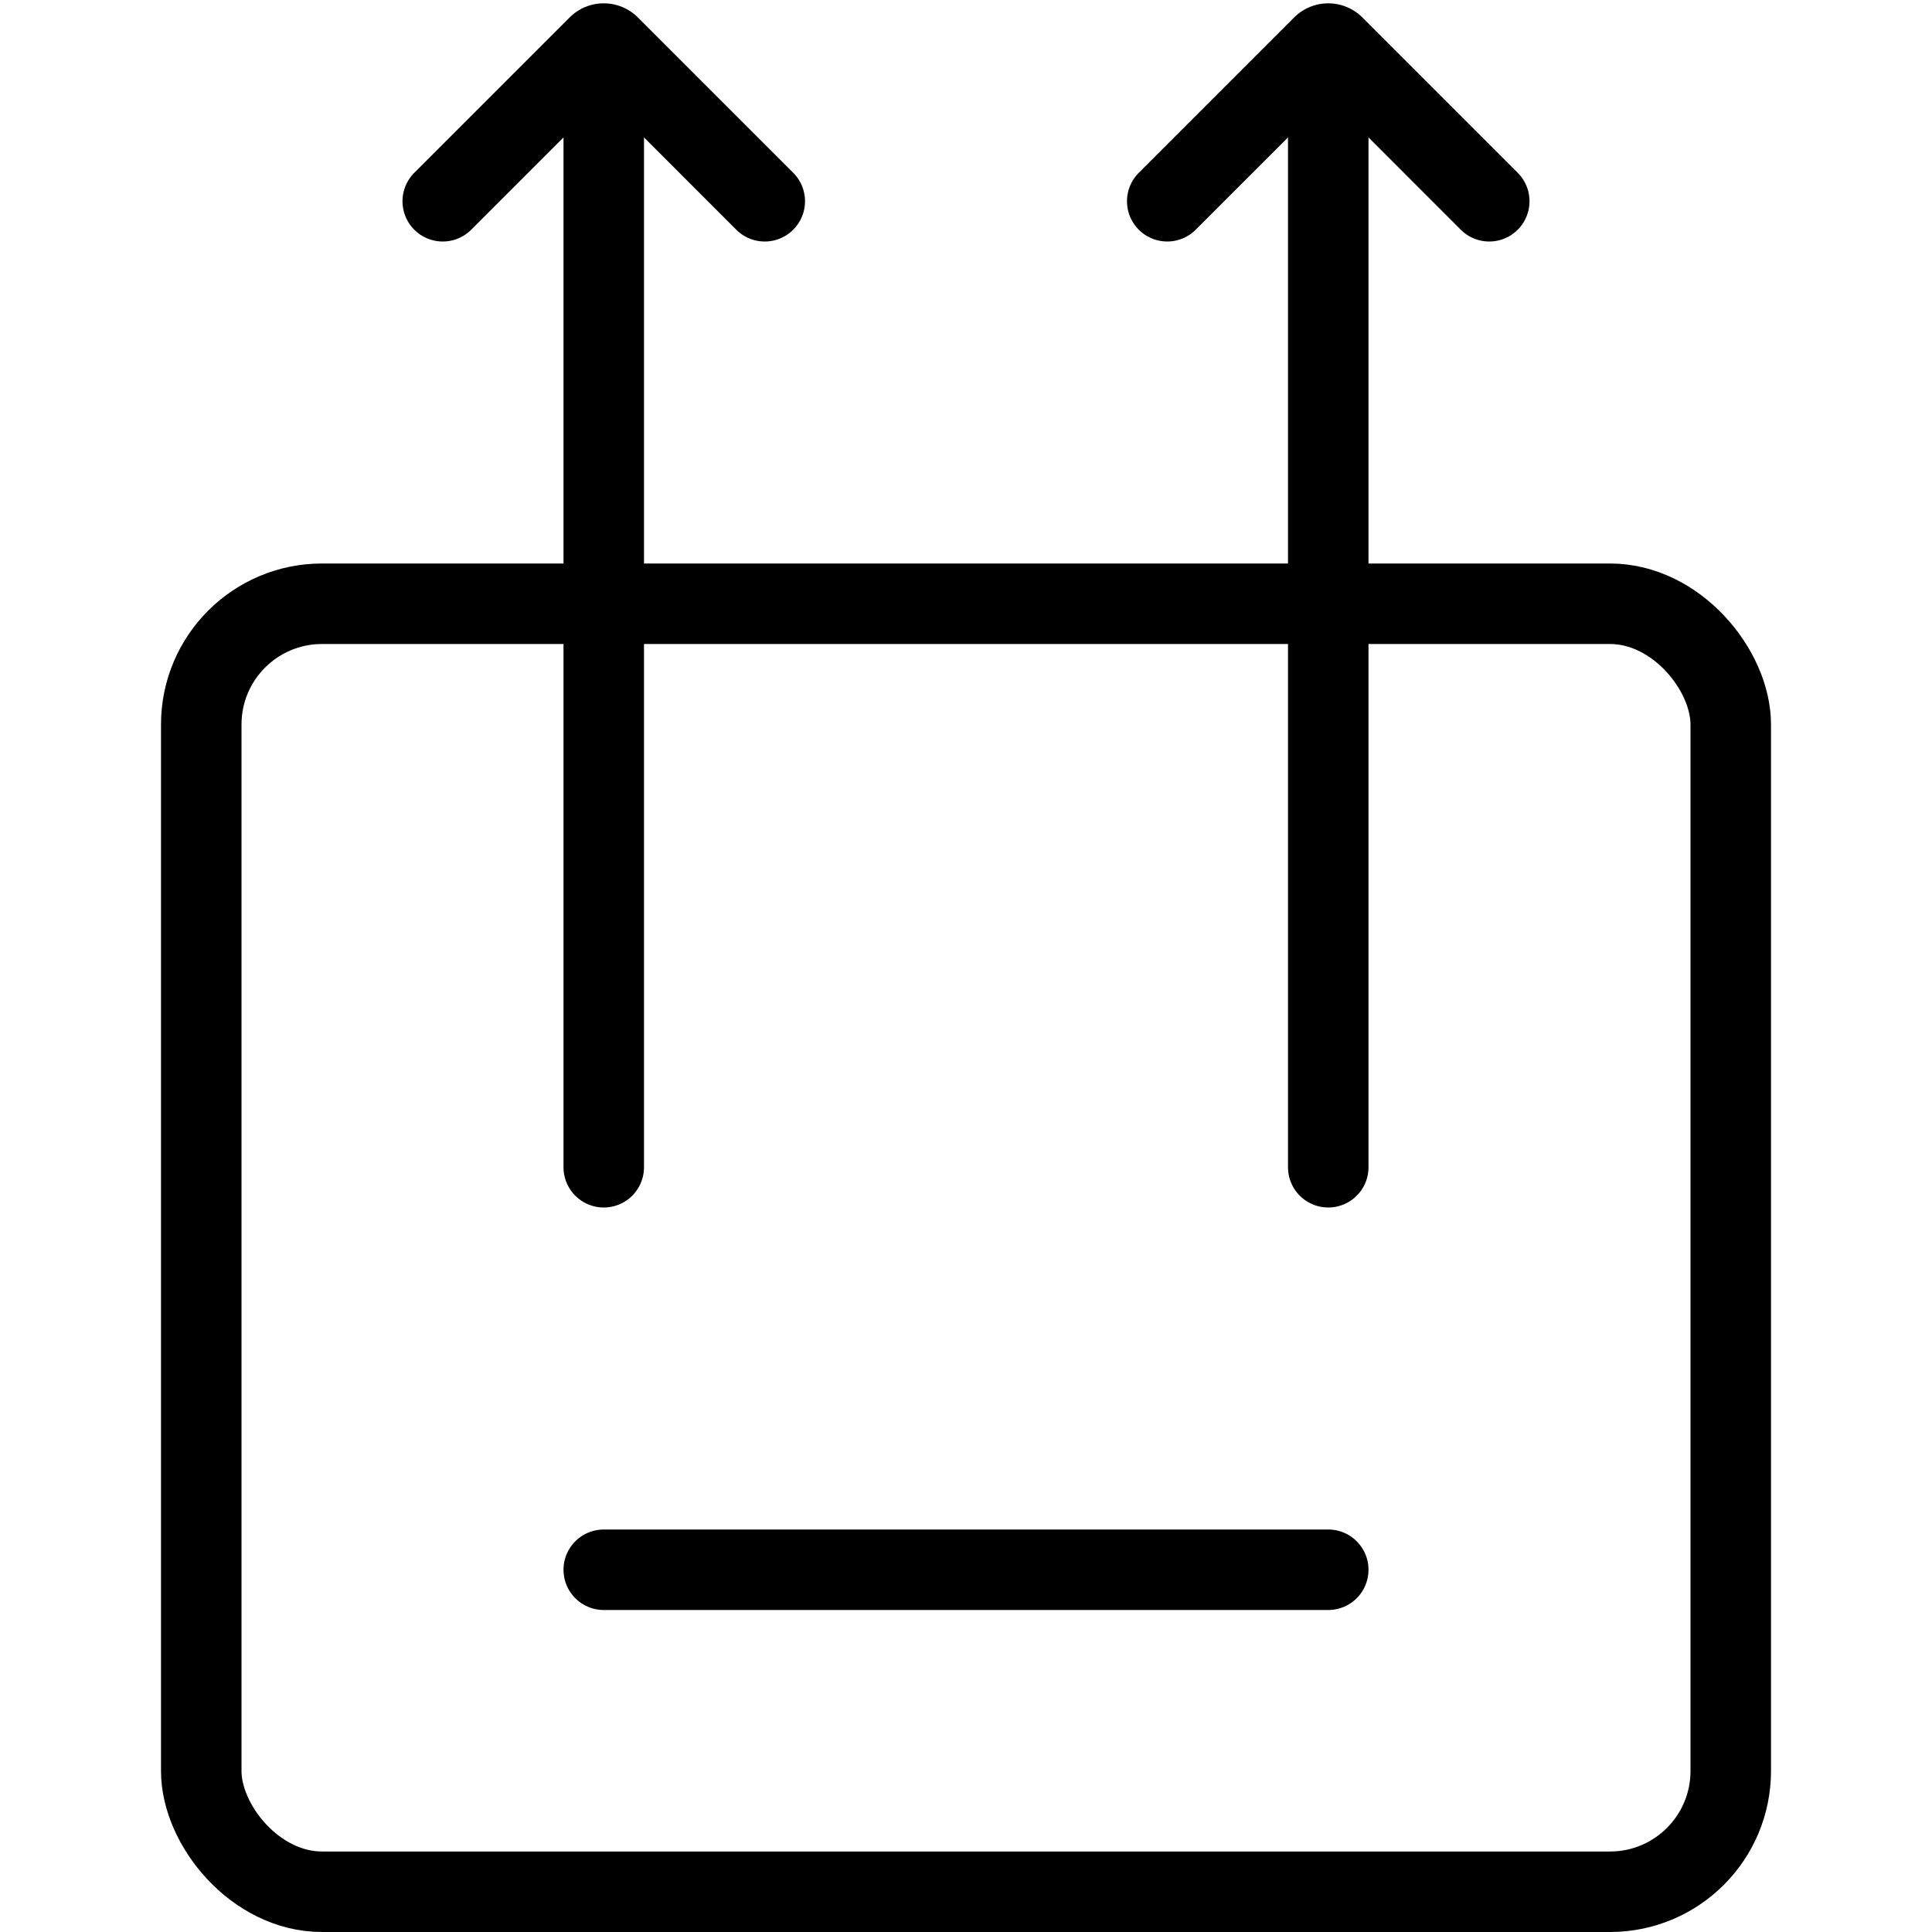 <svg xmlns="http://www.w3.org/2000/svg" viewBox="0 0 24 24"><rect x="2.5" y="7.5" width="19" height="16" rx="1.5" fill="none" stroke="#000" stroke-miterlimit="10"/><line x1="16.5" y1="14.5" x2="16.5" y2="1" fill="none" stroke="#000" stroke-linecap="round" stroke-miterlimit="10"/><line x1="7.5" y1="14.5" x2="7.5" y2="1" fill="none" stroke="#000" stroke-linecap="round" stroke-miterlimit="10"/><line x1="7.5" y1="19.5" x2="16.5" y2="19.5" fill="none" stroke="#000" stroke-linecap="round" stroke-miterlimit="10"/><path d="M5.5,2.5,7.43.57a.1.1,0,0,1,.14,0L9.5,2.5" fill="none" stroke="#000" stroke-linecap="round" stroke-miterlimit="10"/><path d="M14.5,2.5,16.43.57a.1.1,0,0,1,.14,0L18.5,2.5" fill="none" stroke="#000" stroke-linecap="round" stroke-miterlimit="10"/></svg>